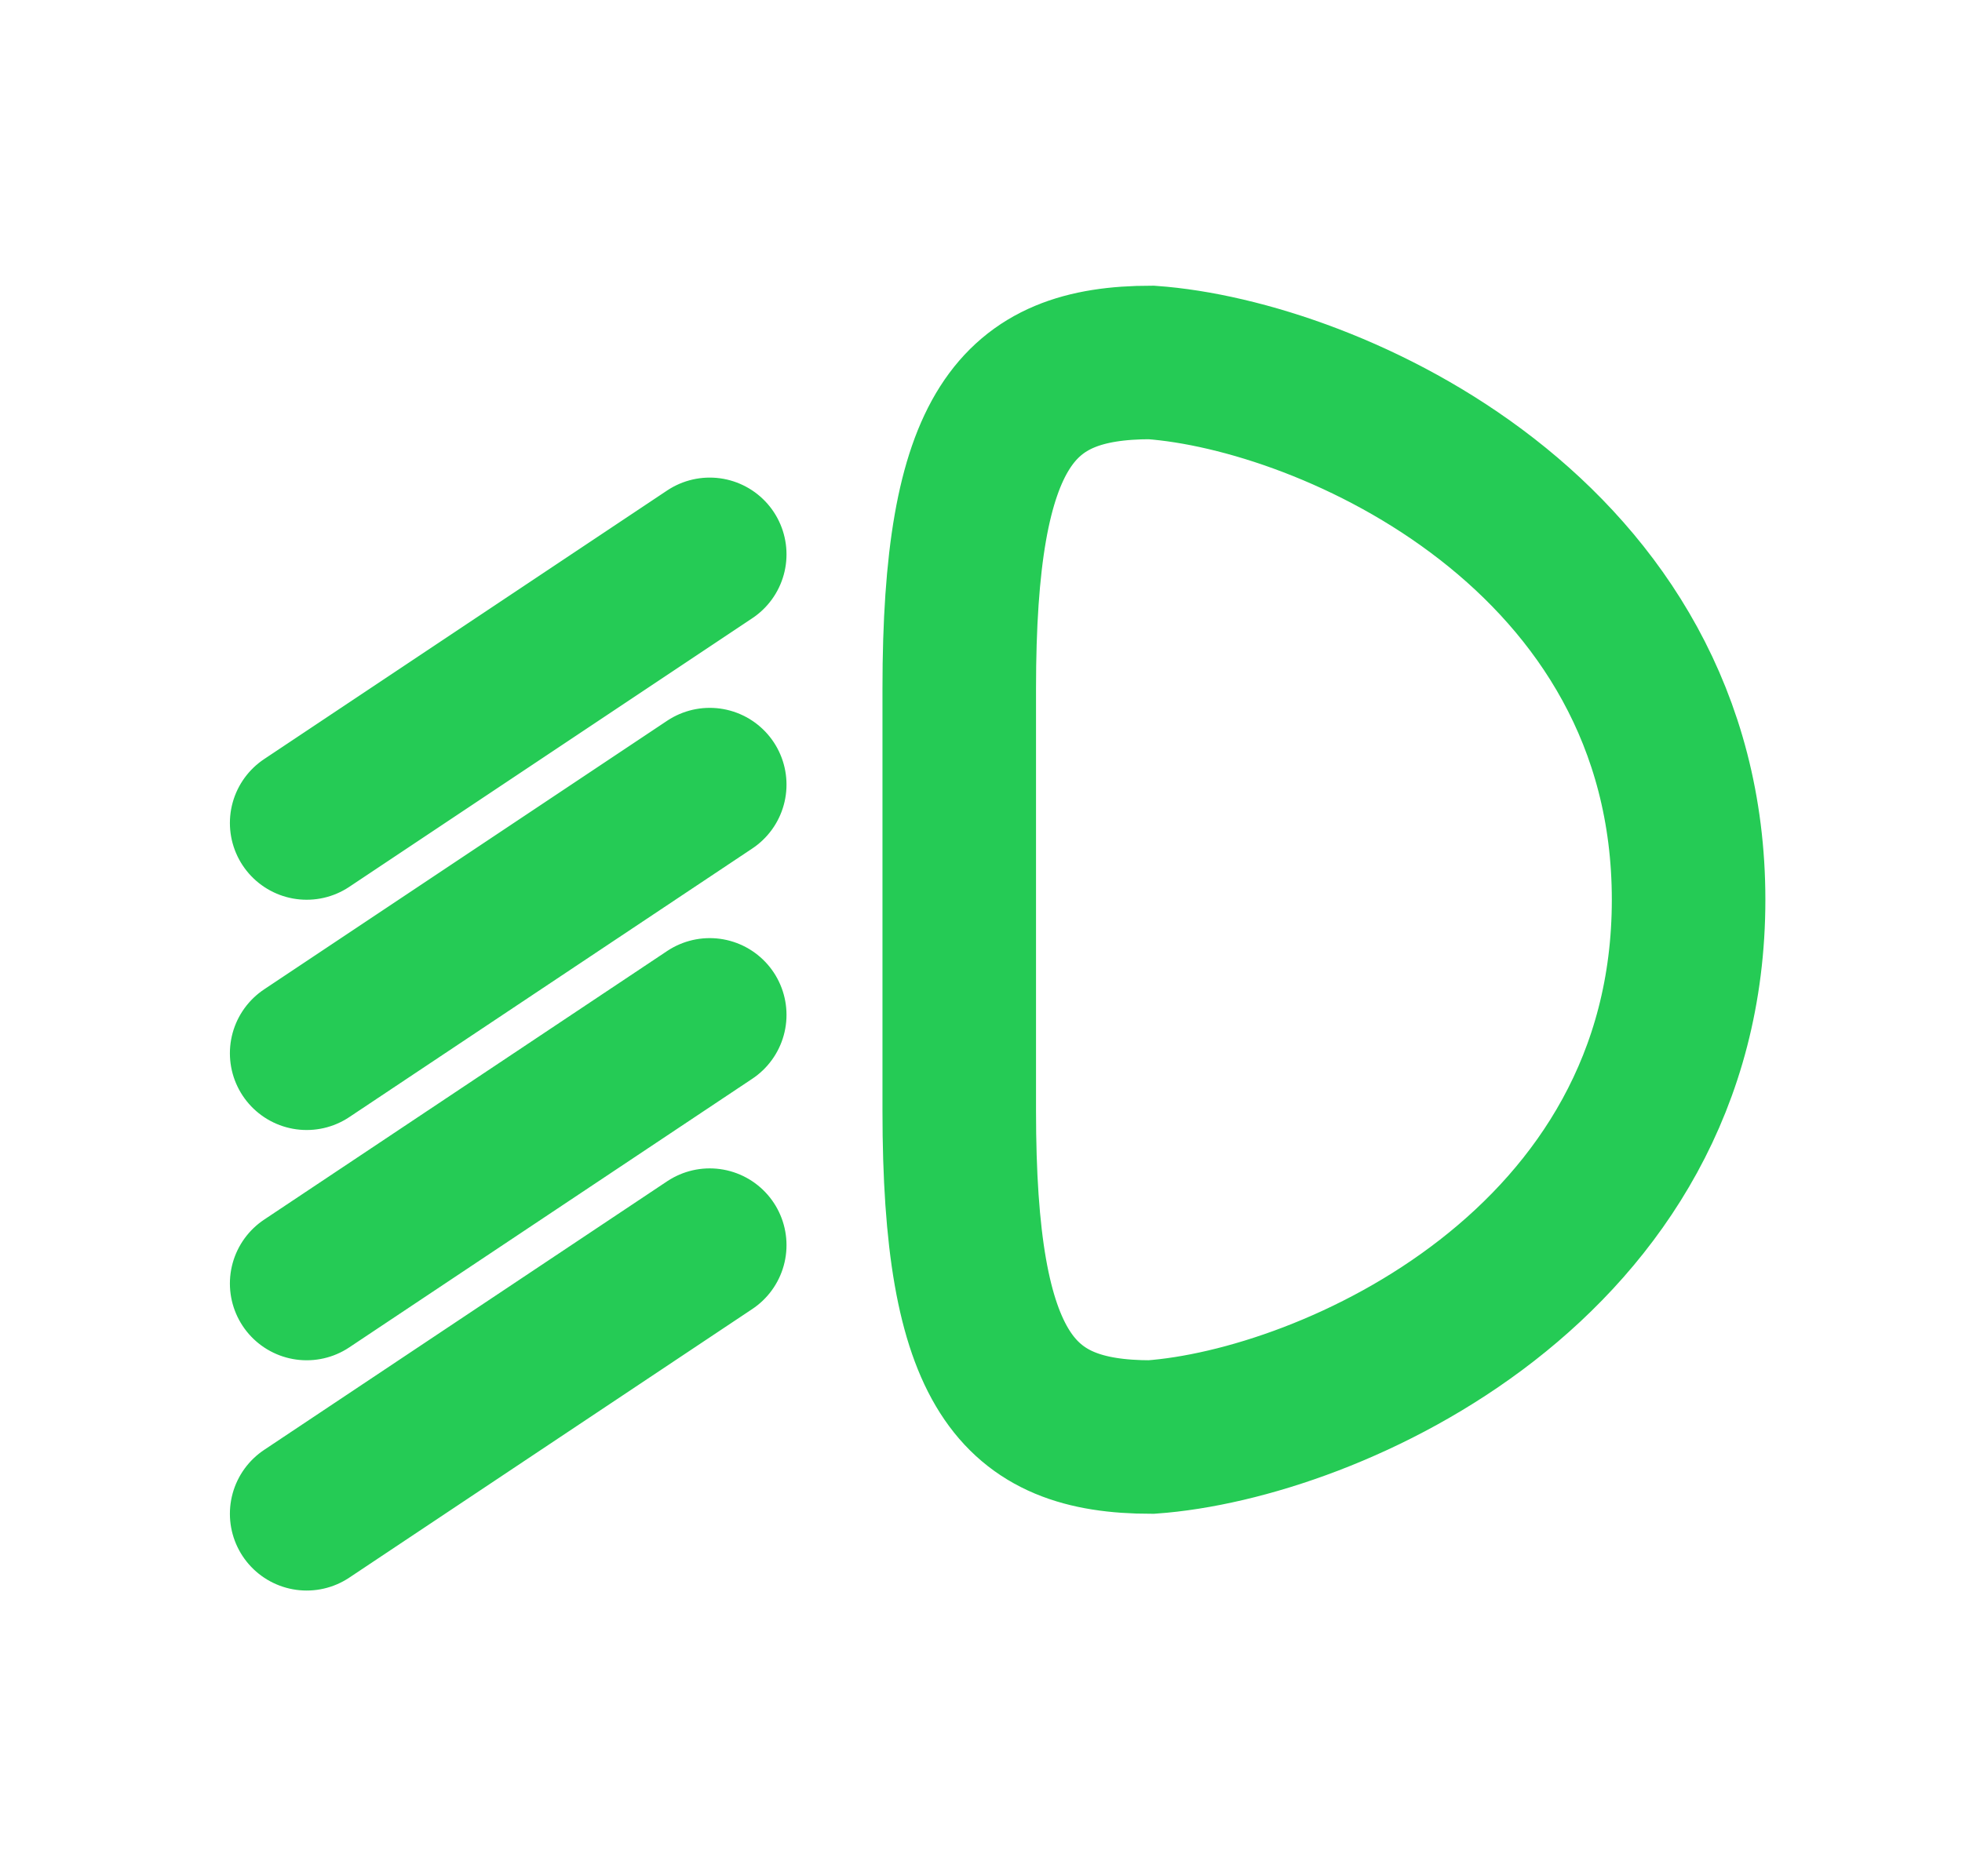 <svg width="23" height="22" viewBox="0 0 23 22" fill="none" xmlns="http://www.w3.org/2000/svg">
<path d="M8.32 6.5L3.595 9.65M8.32 9.2L3.595 12.35M8.32 11.9L3.595 15.05M8.32 14.6L3.595 17.75M13.495 4.25C15.595 4.4 19.795 6.275 19.795 10.55C19.795 14.825 15.595 16.7 13.495 16.85C11.92 16.85 11.245 16.085 11.245 13.025V8.075C11.245 5.015 11.92 4.25 13.495 4.25Z" stroke="#25CB55" stroke-width="1.8" stroke-linecap="round"/>
</svg>
